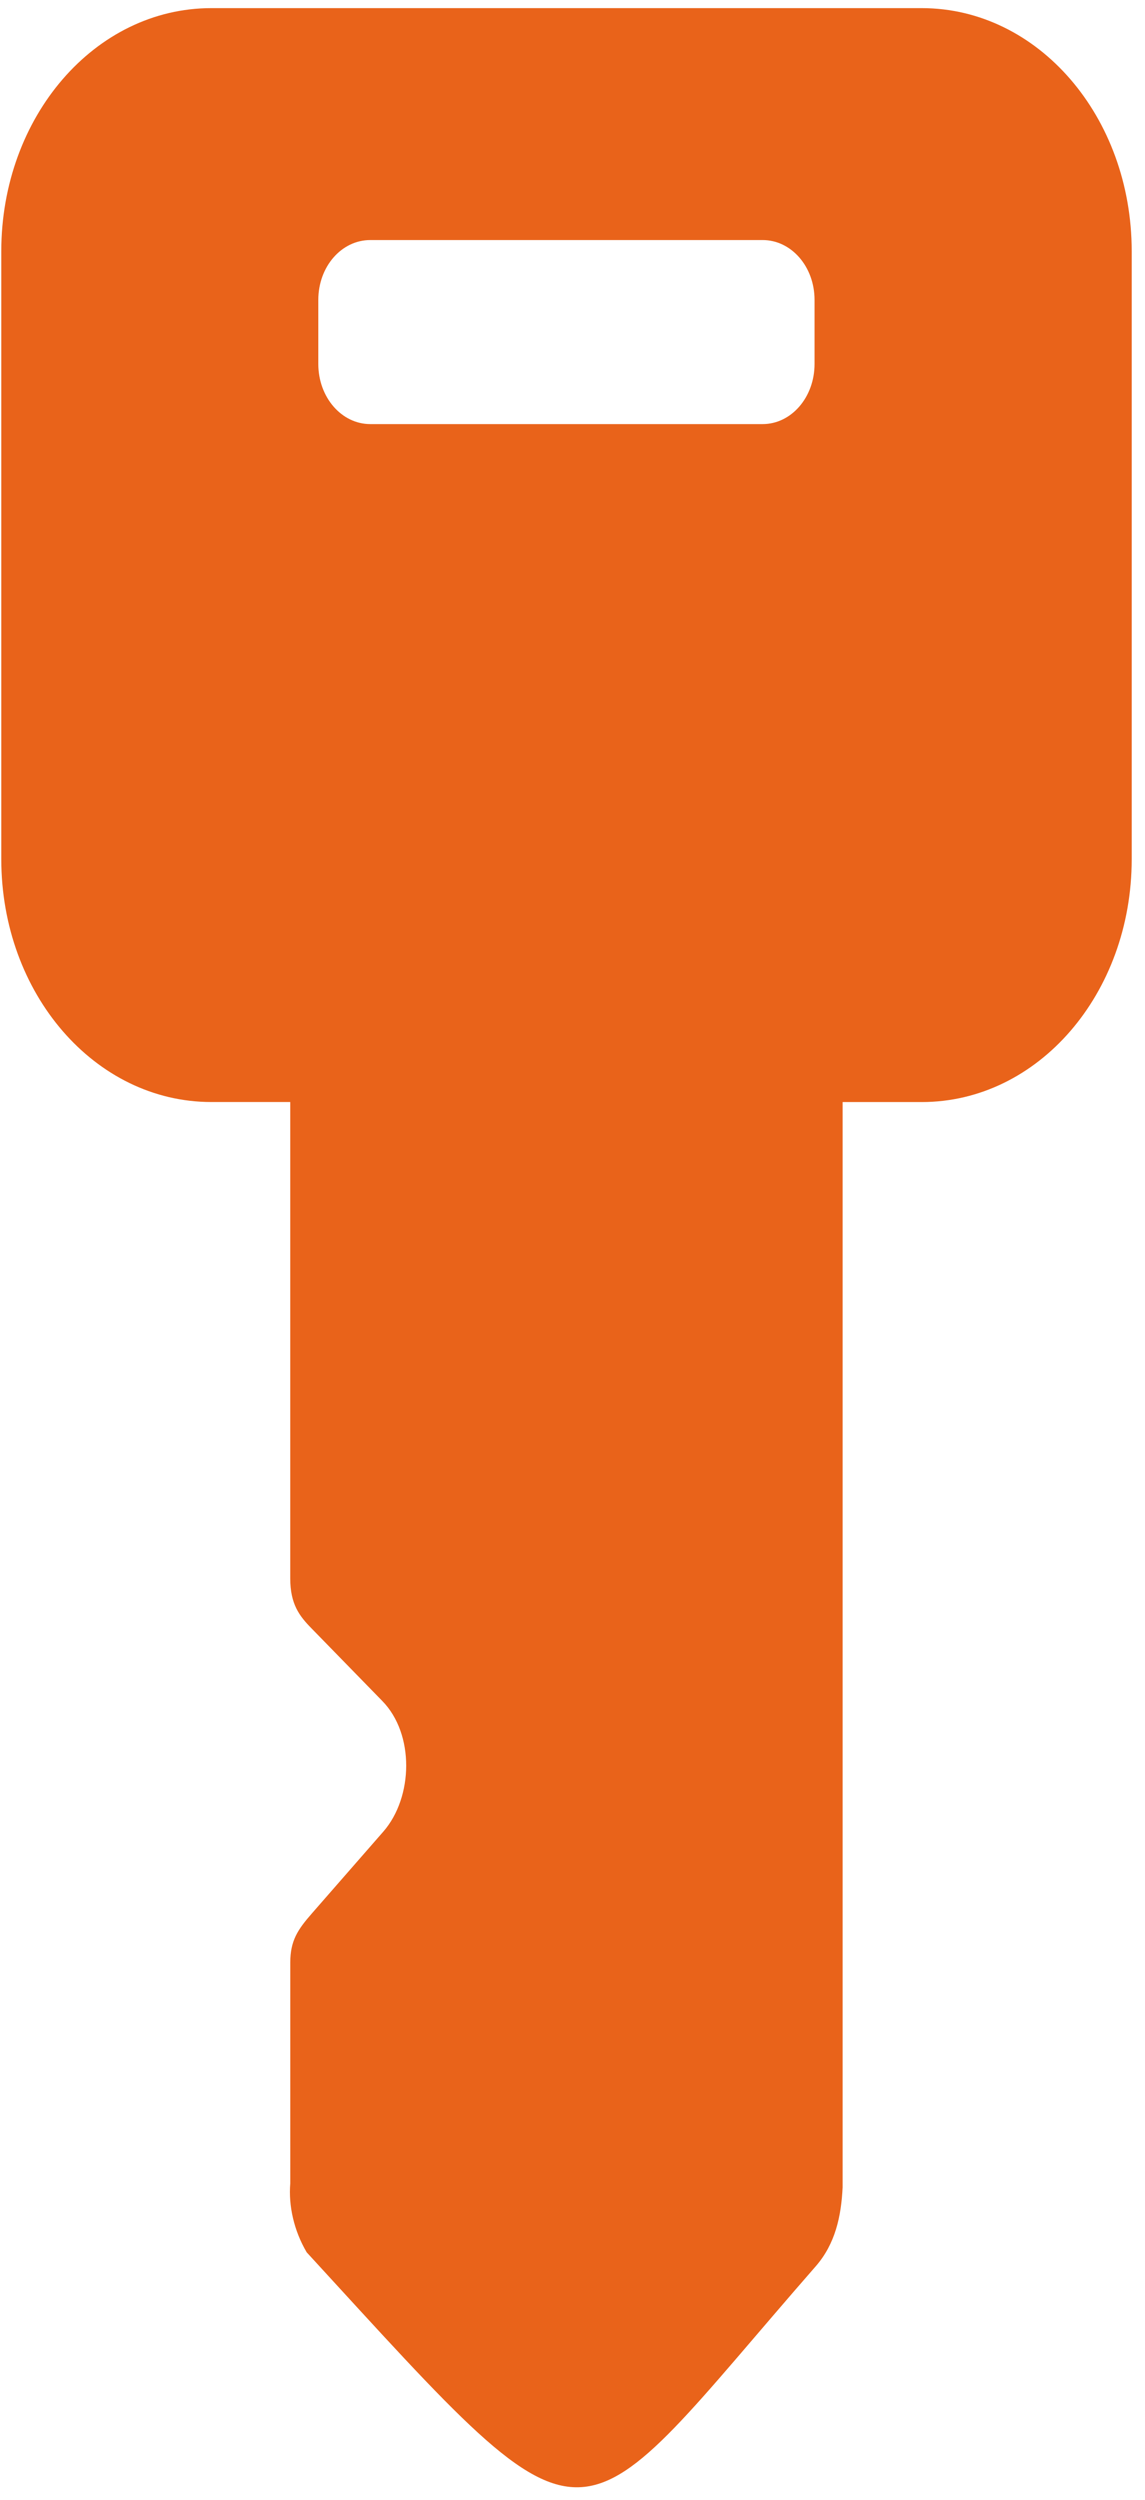 <svg width="33" height="72" viewBox="0 0 33 72" fill="none" xmlns="http://www.w3.org/2000/svg">
<path fill-rule="evenodd" clip-rule="evenodd" d="M26.565 0.234C29.918 0.234 32.617 3.36 32.617 7.237V24.746C32.617 28.623 29.918 31.742 26.565 31.742H24.285V63.002C24.244 63.849 24.07 64.629 23.516 65.268C19.979 69.315 18.424 71.522 16.761 71.635C15.027 71.754 13.176 69.595 8.839 64.872C8.471 64.248 8.312 63.531 8.366 62.886V56.53C8.366 55.894 8.58 55.578 8.995 55.104L11.051 52.751C11.909 51.764 11.954 49.946 11.016 48.99L8.973 46.896C8.628 46.544 8.365 46.203 8.365 45.459V31.741H6.09C2.737 31.741 0.037 28.622 0.037 24.745V7.237C0.037 3.361 2.737 0.234 6.09 0.234H26.565ZM23.476 10.484V8.637C23.476 7.681 22.807 6.914 21.98 6.914H10.672C9.841 6.914 9.174 7.681 9.174 8.637V10.484C9.174 11.442 9.843 12.215 10.672 12.215H21.979C22.807 12.215 23.476 11.442 23.476 10.484Z" fill="#E9631A"/>
</svg>
